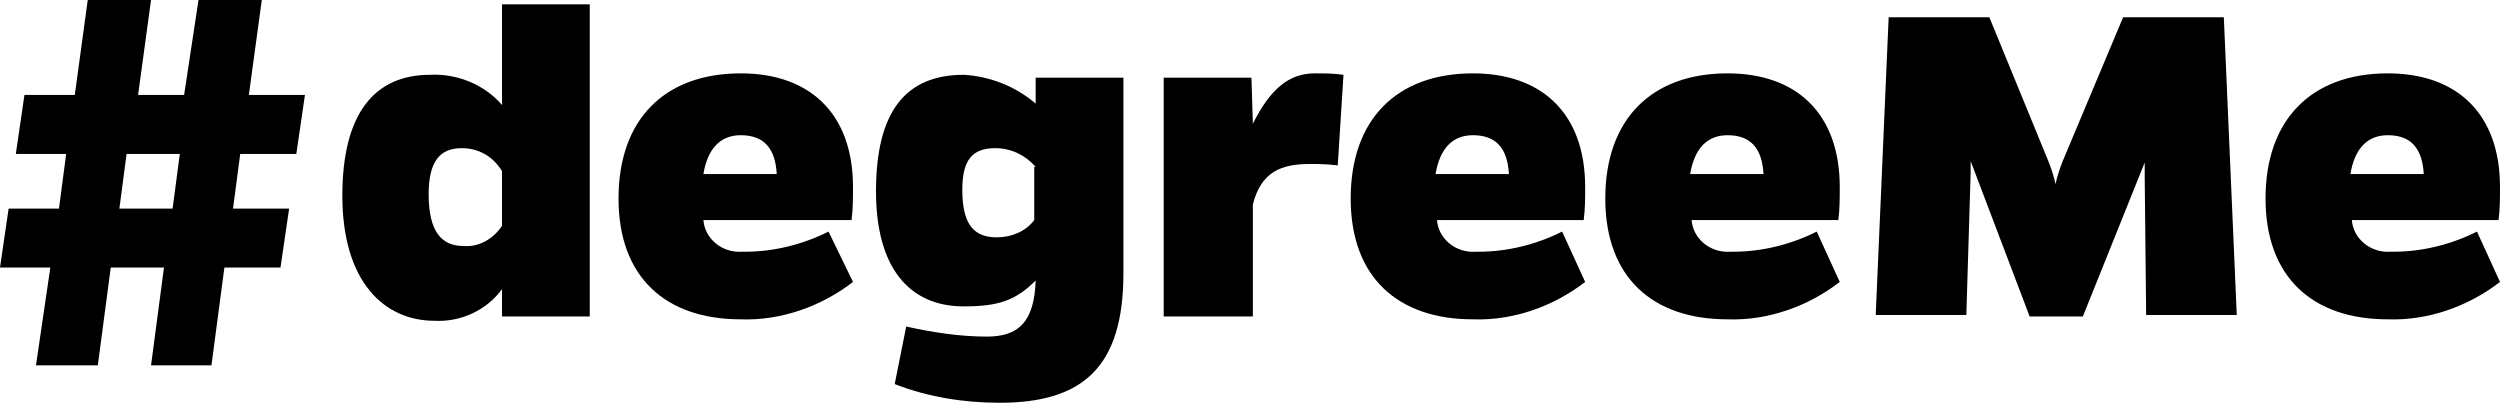 <?xml version="1.0" encoding="utf-8"?>
<!-- Generator: Adobe Illustrator 24.1.3, SVG Export Plug-In . SVG Version: 6.00 Build 0)  -->
<svg version="1.1" id="Layer_1" xmlns="http://www.w3.org/2000/svg" xmlns:xlink="http://www.w3.org/1999/xlink" x="0px" y="0px"
	 viewBox="0 0 173.8 28" style="enable-background:new 0 0 173.8 28;" xml:space="preserve">
<g id="Layer_2_1_">
	<g id="Layer_1-2">
		<path d="M34.9,22v-1.9c-1.1,1.5-2.9,2.3-4.7,2.2c-3.4,0-6.4-2.6-6.4-8.7c0-5.8,2.3-8.4,6.1-8.4c1.9-0.1,3.8,0.7,5,2.1v-7H41V22
			H34.9z M34.9,11.9c-0.6-1-1.6-1.6-2.8-1.6c-1.5,0-2.3,0.9-2.3,3.2c0,2.6,0.9,3.6,2.4,3.6c1.1,0.1,2.1-0.5,2.7-1.4L34.9,11.9z"/>
		<path d="M59.3,19.6c-2.2,1.7-5,2.7-7.8,2.6c-5.2,0-8.5-2.9-8.5-8.4s3.2-8.7,8.5-8.7c4.8,0,7.8,2.8,7.8,7.9c0,0.8,0,1.5-0.1,2.3
			H48.9c0.1,1.3,1.3,2.3,2.7,2.2c0.1,0,0.1,0,0.2,0c2,0,4-0.5,5.8-1.4L59.3,19.6z M54,12.1c-0.1-1.8-0.9-2.7-2.5-2.7
			c-1.4,0-2.3,0.9-2.6,2.7H54z"/>
		<path d="M78.1,19c0,6.5-2.8,9-8.6,9c-2.5,0-5-0.4-7.3-1.3l0.8-4c1.8,0.4,3.7,0.7,5.6,0.7c2.2,0,3.3-1,3.4-3.9
			c-1.4,1.4-2.6,1.8-5,1.8c-3.8,0-6.1-2.7-6.1-8c0-5.6,2.1-8.1,6.1-8.1c1.8,0.1,3.6,0.8,5,2V5.4h6.1V19z M72,11.6
			c-0.7-0.8-1.7-1.3-2.8-1.3c-1.6,0-2.3,0.8-2.3,2.9c0,2.4,0.8,3.3,2.4,3.3c1,0,2-0.4,2.6-1.2v-3.7H72z"/>
		<path d="M87.1,8.6c1.2-2.4,2.5-3.5,4.3-3.5c0.7,0,1.3,0,2,0.1L93,11.5c-0.8-0.1-1.4-0.1-1.9-0.1c-2,0-3.4,0.5-4,2.8V22h-6.2V5.4
			H87L87.1,8.6z"/>
		<path d="M110.2,19.6c-2.2,1.7-5,2.7-7.8,2.6c-5.2,0-8.5-2.9-8.5-8.4s3.2-8.7,8.5-8.7c4.8,0,7.8,2.8,7.8,7.9c0,0.8,0,1.5-0.1,2.3
			H99.9c0.1,1.3,1.3,2.3,2.7,2.2c0.1,0,0.1,0,0.2,0c2,0,4-0.5,5.8-1.4L110.2,19.6z M104.9,12.1c-0.1-1.8-0.9-2.7-2.5-2.7
			c-1.4,0-2.3,0.9-2.6,2.7H104.9z"/>
		<path d="M127.9,19.6c-2.2,1.7-5,2.7-7.8,2.6c-5.2,0-8.5-2.9-8.5-8.4s3.2-8.7,8.5-8.7c4.8,0,7.8,2.8,7.8,7.9c0,0.8,0,1.5-0.1,2.3
			h-10.2c0.1,1.3,1.3,2.3,2.7,2.2c0.1,0,0.1,0,0.2,0c2,0,4-0.5,5.8-1.4L127.9,19.6z M122.6,12.1c-0.1-1.8-0.9-2.7-2.5-2.7
			c-1.4,0-2.3,0.9-2.6,2.7H122.6z"/>
		<path d="M149.1,12.3v-1L144.8,22h-3.7L137,11.2V12l-0.3,9.9h-6.3l0.9-20.7h7l4.1,10c0.2,0.5,0.4,1.1,0.5,1.6
			c0.1-0.5,0.3-1.1,0.5-1.6l4.2-10h7l0.9,20.7h-6.3L149.1,12.3z"/>
		<path d="M173.8,19.6c-2.2,1.7-5,2.7-7.8,2.6c-5.2,0-8.5-2.9-8.5-8.4s3.2-8.7,8.5-8.7c4.8,0,7.8,2.8,7.8,7.9c0,0.8,0,1.5-0.1,2.3
			h-10.2c0.1,1.3,1.3,2.3,2.7,2.2c0.1,0,0.1,0,0.2,0c2,0,4-0.5,5.8-1.4L173.8,19.6z M168.5,12.1c-0.1-1.8-0.9-2.7-2.5-2.7
			c-1.4,0-2.3,0.9-2.6,2.7H168.5z"/>
		<path d="M15.6,18.6l-0.9,6.8h-4.2l0.9-6.8H7.7l-0.9,6.8H2.5l1-6.8H0l0.6-4.1h3.5l0.5-3.8H1.1l0.6-4.1h3.5L6.1,0h4.4L9.6,6.6h3.2
			l1-6.6h4.4l-0.9,6.6h3.9l-0.6,4.1h-3.9l-0.5,3.8h3.9l-0.6,4.1H15.6z M12.5,10.7H8.8l-0.5,3.8H12L12.5,10.7z"/>
	</g>
</g>
</svg>
